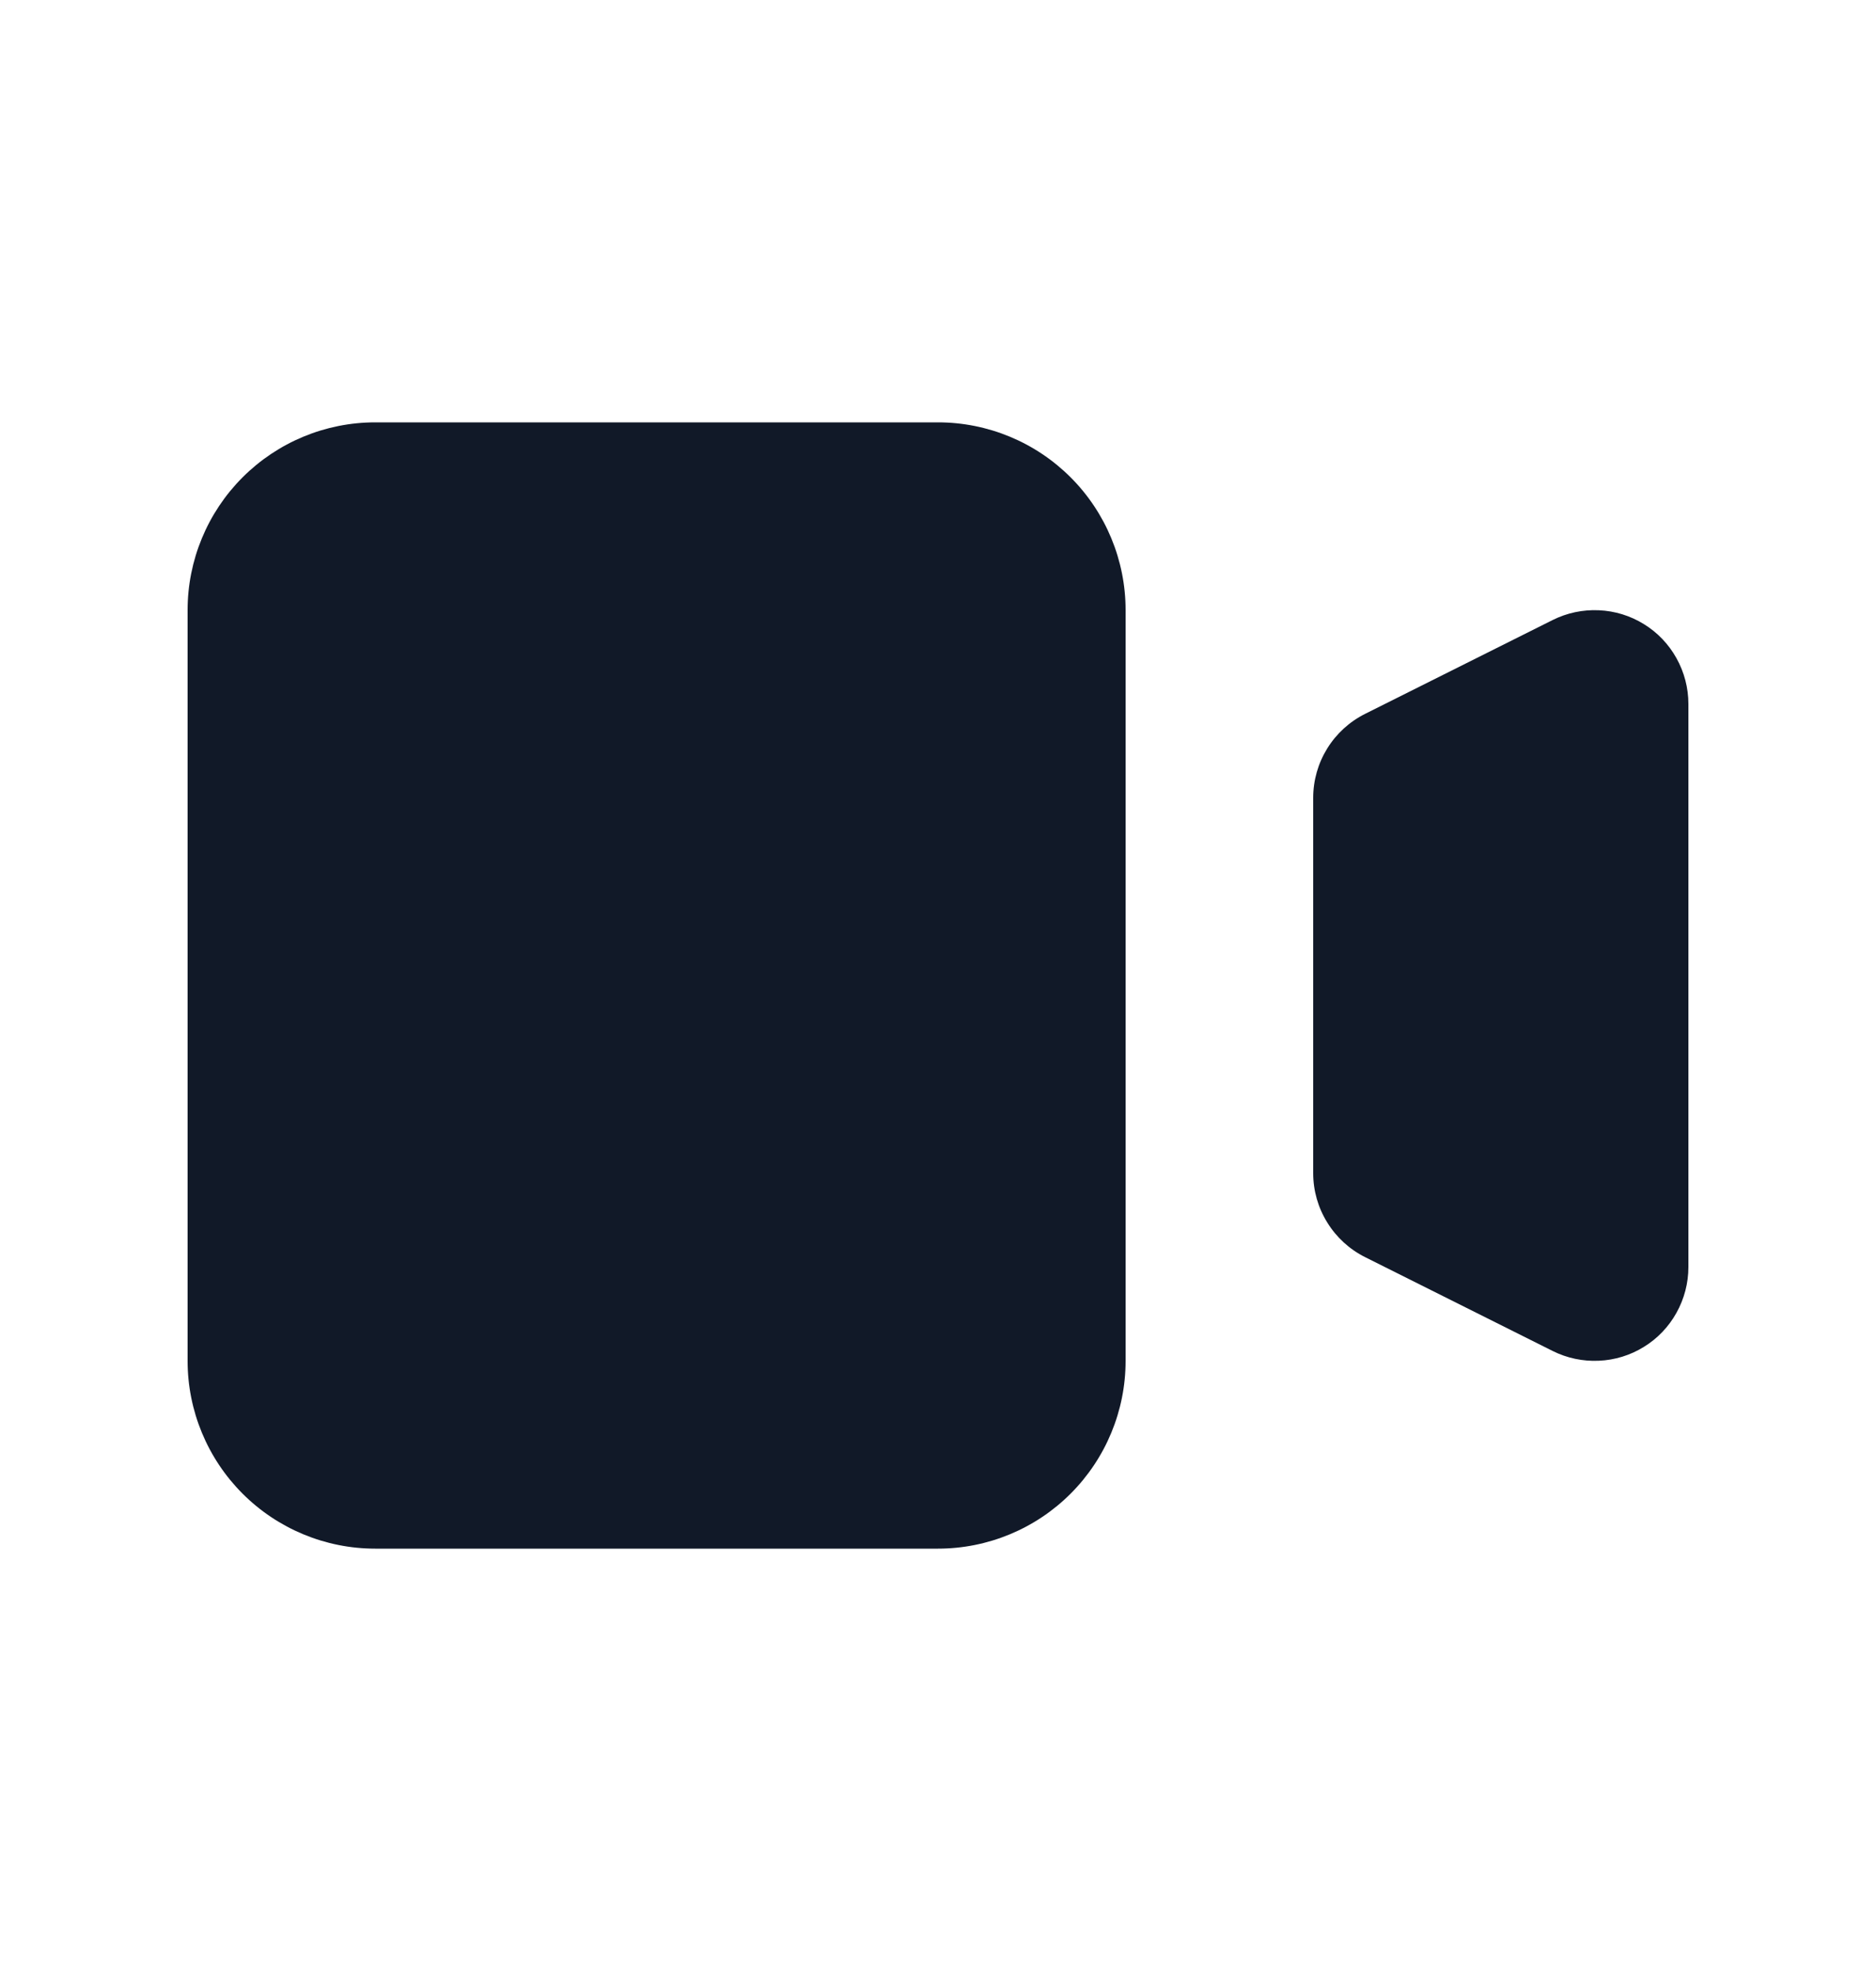 <svg width="20" height="21" viewBox="0 0 20 21" fill="none" xmlns="http://www.w3.org/2000/svg">
<path d="M2 6.5C2 5.97 2.211 5.461 2.586 5.086C2.961 4.711 3.47 4.5 4 4.5H10C10.53 4.5 11.039 4.711 11.414 5.086C11.789 5.461 12 5.97 12 6.5V14.5C12 15.03 11.789 15.539 11.414 15.914C11.039 16.289 10.53 16.5 10 16.5H4C3.47 16.5 2.961 16.289 2.586 15.914C2.211 15.539 2 15.03 2 14.5V6.5ZM14.553 7.606C14.387 7.689 14.247 7.817 14.15 7.974C14.052 8.132 14 8.314 14 8.5V12.5C14 12.686 14.052 12.868 14.15 13.025C14.247 13.183 14.387 13.311 14.553 13.394L16.553 14.394C16.705 14.47 16.875 14.506 17.045 14.498C17.215 14.491 17.381 14.44 17.526 14.35C17.671 14.261 17.79 14.136 17.873 13.987C17.956 13.838 18 13.67 18 13.5V7.5C18 7.33 17.956 7.162 17.873 7.013C17.79 6.864 17.671 6.739 17.526 6.65C17.381 6.56 17.215 6.509 17.045 6.502C16.875 6.494 16.705 6.53 16.553 6.606L14.553 7.606Z" fill="#111928"/>
</svg>
